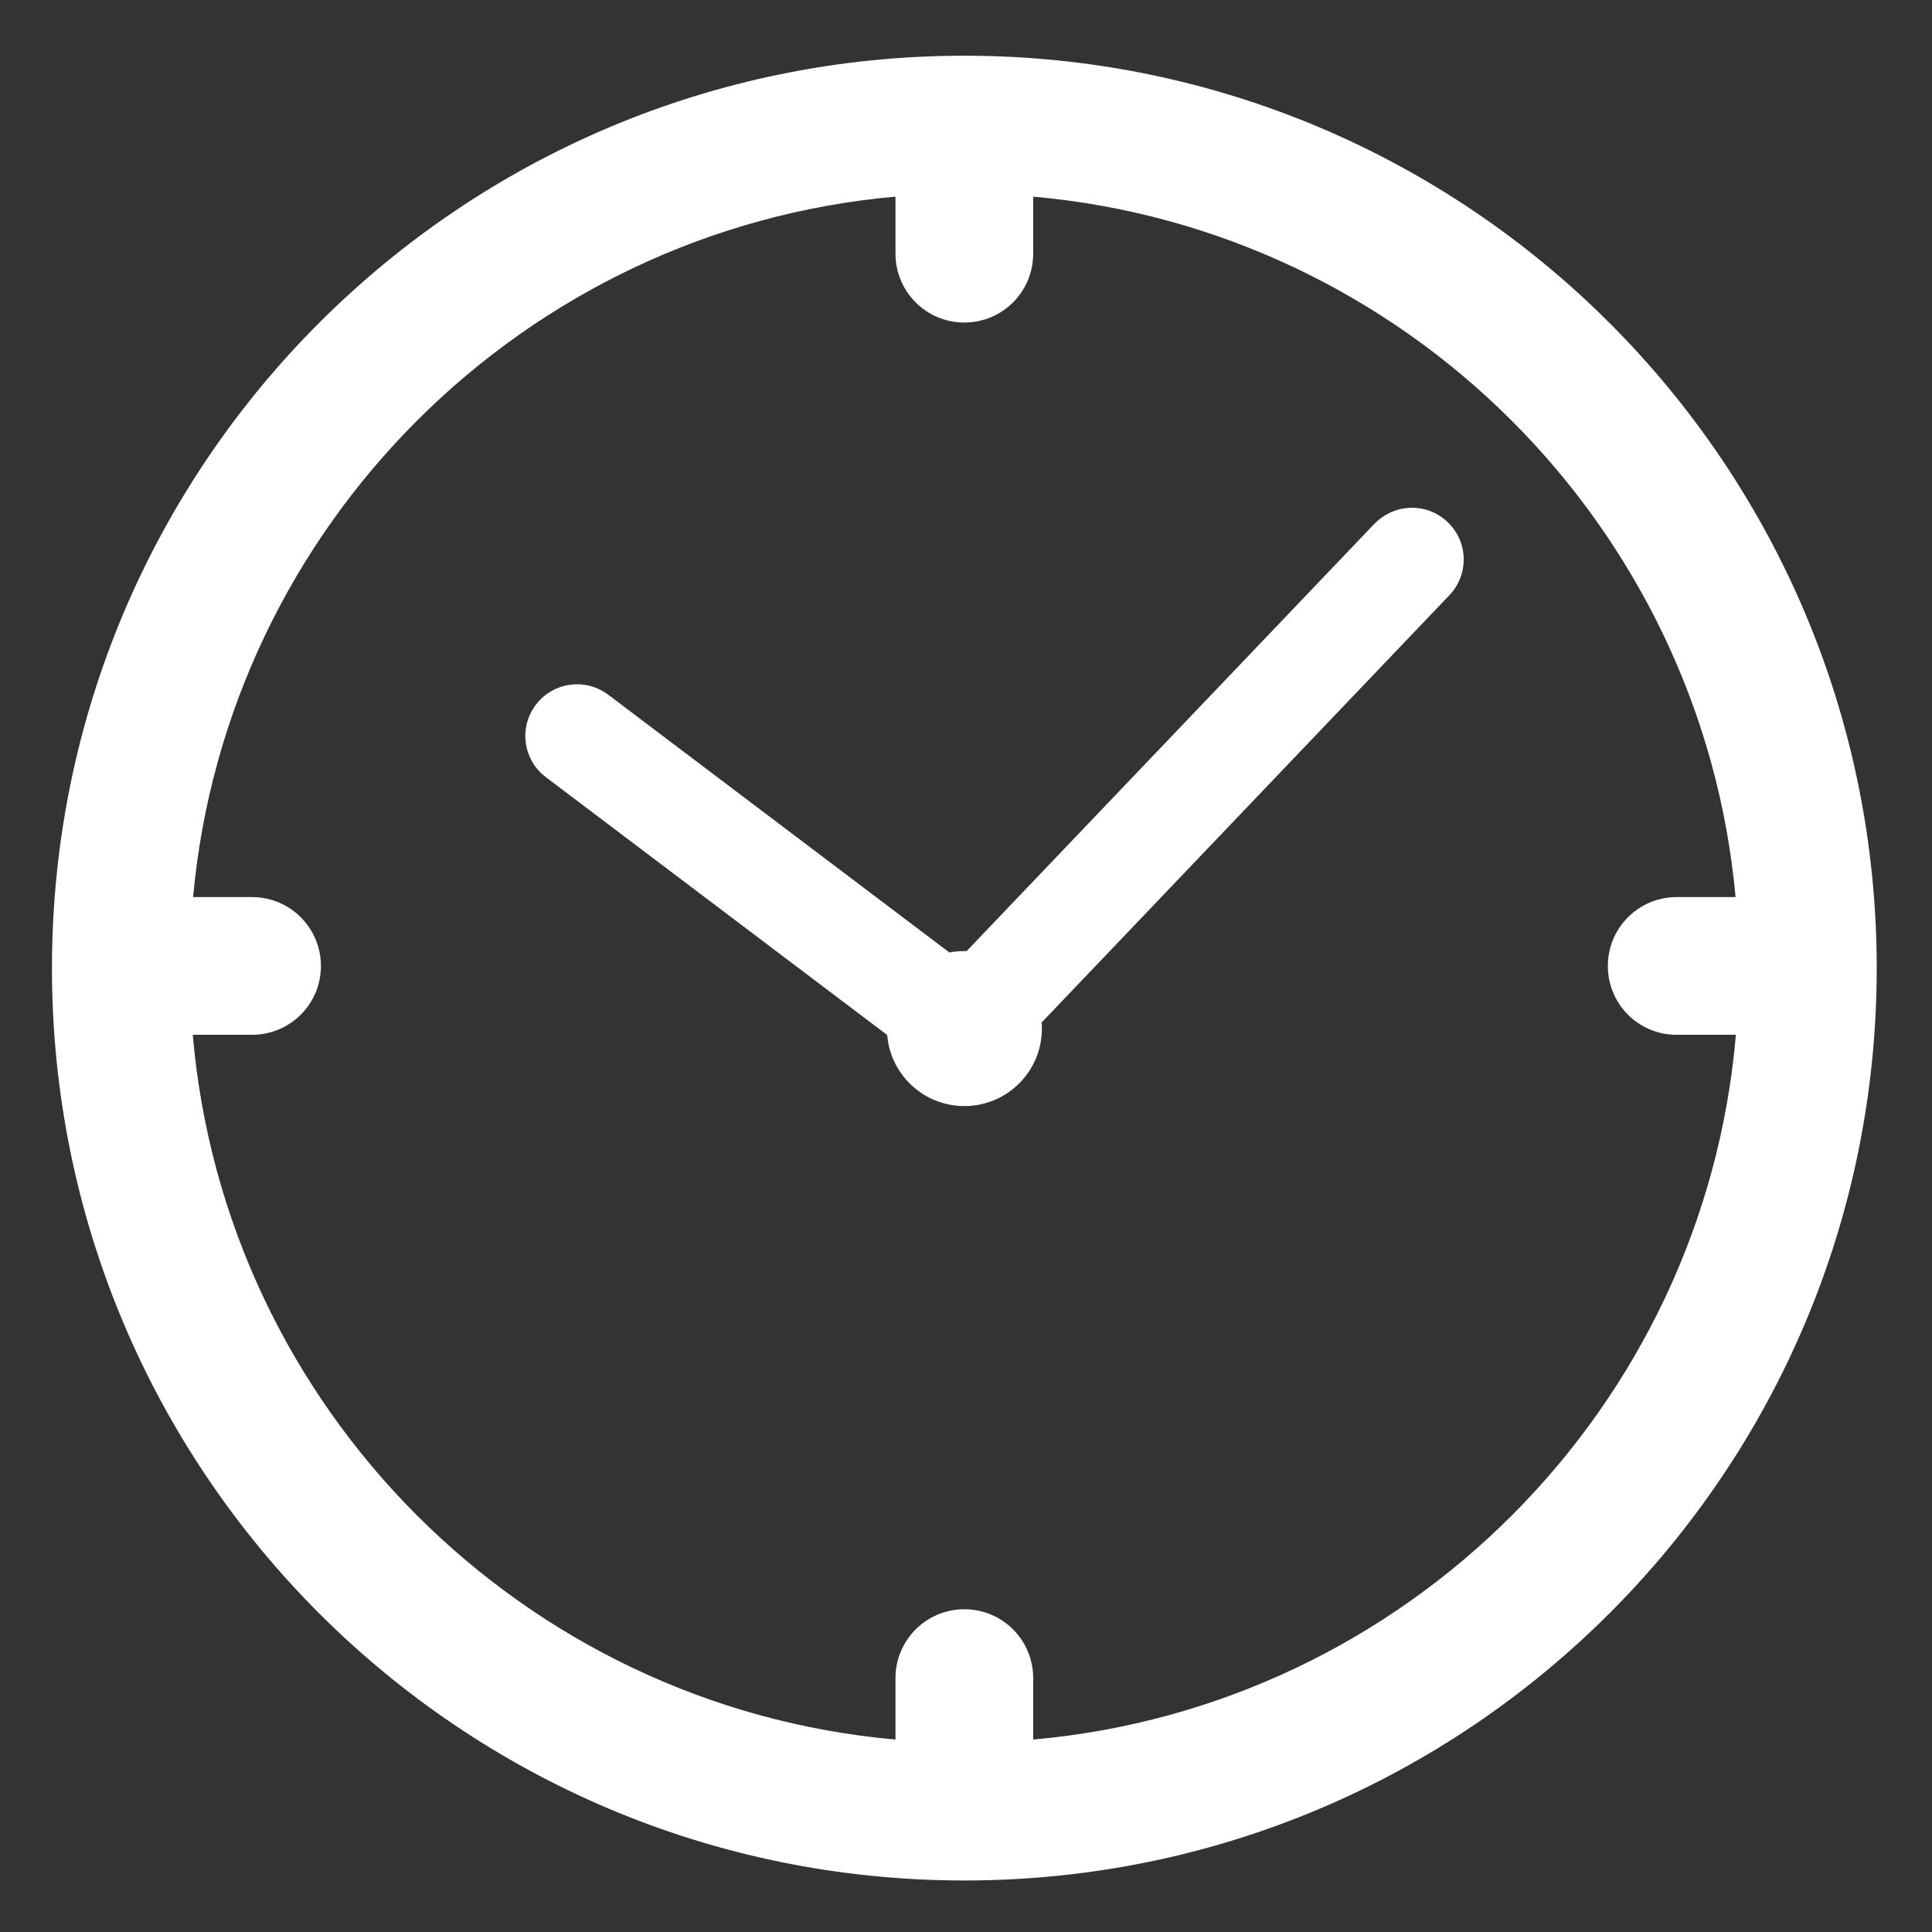 <svg width="18" height="18" viewBox="0 0 18 18" fill="none" xmlns="http://www.w3.org/2000/svg">
<rect x="0" y="0" width="18" height="18" fill="#333333" stroke="none"/>
<g clip-path="url(#clip0_69_778)">
<path d="M8.985 0.519C4.288 0.519 0.484 4.323 0.484 9.02C0.484 13.716 4.288 17.52 8.985 17.52C13.681 17.52 17.485 13.714 17.485 9.02C17.485 4.325 13.68 0.519 8.985 0.519ZM9.626 16.207V15.635C9.626 15.28 9.34 14.993 8.985 14.993C8.63 14.993 8.343 15.28 8.343 15.635V16.207C4.868 15.899 2.095 13.118 1.796 9.641H2.348C2.703 9.641 2.99 9.355 2.99 9C2.99 8.645 2.703 8.358 2.348 8.358H1.799C2.115 4.898 4.882 2.139 8.343 1.832V2.363C8.343 2.718 8.63 3.005 8.985 3.005C9.34 3.005 9.626 2.718 9.626 2.363V1.832C13.088 2.139 15.855 4.9 16.17 8.358H15.621C15.266 8.358 14.98 8.645 14.98 9C14.98 9.355 15.266 9.641 15.621 9.641H16.173C15.875 13.12 13.102 15.899 9.626 16.207Z" fill="white"/>
<path d="M12.806 4.879L9.006 8.861C9.006 8.861 8.992 8.861 8.985 8.861C8.938 8.861 8.891 8.865 8.845 8.874L5.666 6.472C5.455 6.314 5.153 6.353 4.992 6.567C4.831 6.778 4.874 7.081 5.086 7.241L8.266 9.643C8.296 10.014 8.607 10.305 8.985 10.305C9.384 10.305 9.707 9.982 9.707 9.583C9.707 9.563 9.707 9.545 9.704 9.527L13.504 5.545C13.687 5.352 13.681 5.049 13.487 4.864C13.296 4.68 12.991 4.688 12.806 4.88V4.879Z" fill="white"/>
</g>
<defs>
<clipPath id="clip0_69_778">
<rect width="17" height="17" fill="white" transform="translate(0.484 0.519)"/>
</clipPath>
</defs>
</svg>
